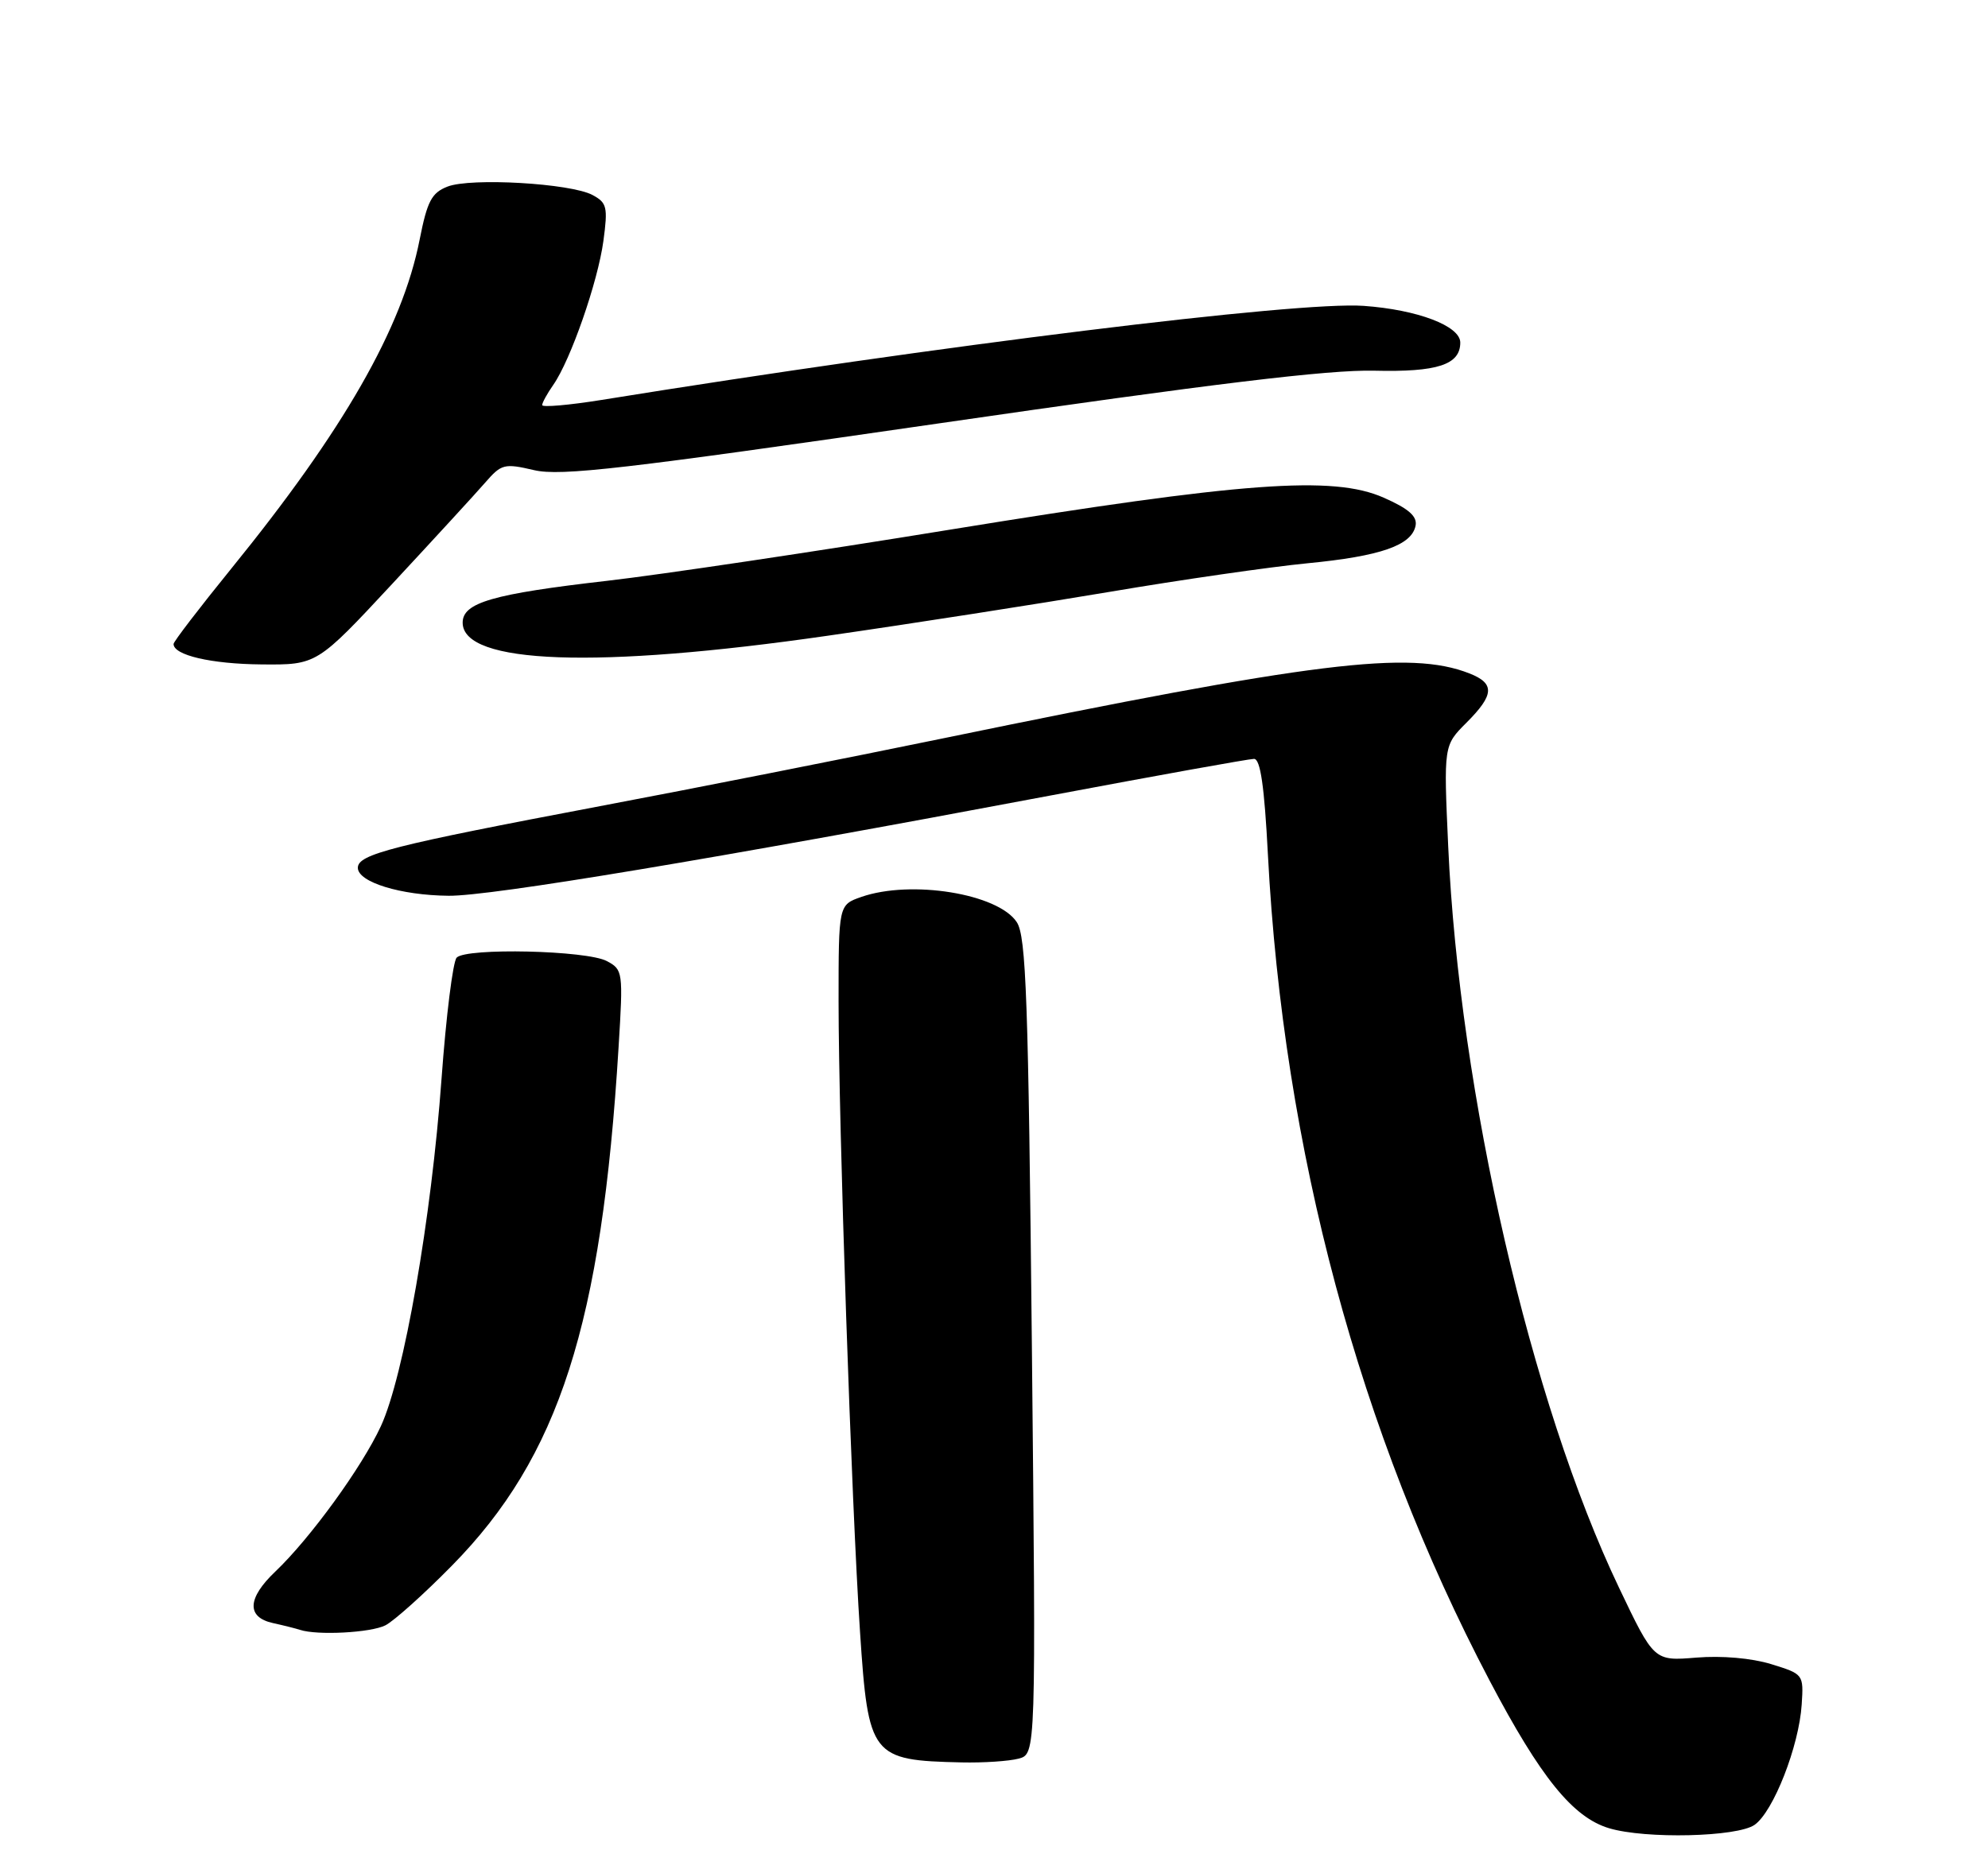 <?xml version="1.0" encoding="UTF-8" standalone="no"?>
<!DOCTYPE svg PUBLIC "-//W3C//DTD SVG 1.1//EN" "http://www.w3.org/Graphics/SVG/1.1/DTD/svg11.dtd" >
<svg xmlns="http://www.w3.org/2000/svg" xmlns:xlink="http://www.w3.org/1999/xlink" version="1.1" viewBox="0 0 275 256">
 <g >
 <path fill="currentColor"
d=" M 242.71 252.49 C 245.31 250.67 248.86 241.61 249.23 235.83 C 249.50 231.66 249.47 231.63 245.00 230.25 C 242.30 229.42 238.17 229.06 234.65 229.35 C 228.80 229.83 228.80 229.83 223.95 219.66 C 211.75 194.10 201.88 151.27 200.33 117.11 C 199.70 103.15 199.70 103.15 202.85 100.00 C 206.72 96.13 206.81 94.56 203.25 93.17 C 195.01 89.94 181.86 91.56 130.50 102.15 C 117.30 104.87 95.93 109.10 83.00 111.54 C 54.23 116.99 49.50 118.19 49.50 120.07 C 49.50 122.05 55.41 123.88 62.07 123.94 C 67.83 124.00 98.84 118.83 145.36 110.06 C 160.14 107.28 172.79 105.00 173.47 105.00 C 174.35 105.00 174.90 108.77 175.39 118.25 C 177.53 159.12 188.02 198.21 206.04 232.50 C 213.10 245.93 217.57 251.46 222.59 252.96 C 227.64 254.47 240.31 254.17 242.71 252.49 Z  M 140.90 243.33 C 143.31 242.69 143.31 242.69 142.74 186.30 C 142.25 138.20 141.95 129.57 140.65 127.59 C 138.07 123.65 126.04 121.70 119.15 124.10 C 116.00 125.20 116.00 125.20 116.00 138.59 C 116.00 155.47 117.79 208.22 118.97 225.84 C 120.11 243.05 120.52 243.57 133.00 243.85 C 136.03 243.92 139.58 243.68 140.90 243.33 Z  M 53.32 224.88 C 54.52 224.26 58.66 220.55 62.51 216.63 C 77.35 201.55 83.23 183.25 85.57 144.85 C 86.21 134.47 86.17 134.16 83.95 132.98 C 81.18 131.49 64.49 131.11 63.17 132.50 C 62.65 133.05 61.71 140.58 61.08 149.23 C 59.67 168.68 55.86 190.45 52.69 197.32 C 50.06 203.01 42.92 212.84 38.09 217.44 C 34.20 221.13 34.08 223.76 37.75 224.57 C 39.26 224.90 40.95 225.33 41.50 225.51 C 43.88 226.30 51.31 225.91 53.32 224.88 Z  M 54.29 80.75 C 60.04 74.56 65.82 68.27 67.12 66.77 C 69.36 64.19 69.76 64.09 73.88 65.05 C 77.57 65.91 86.26 64.90 129.88 58.58 C 167.78 53.08 183.78 51.14 190.10 51.29 C 198.83 51.50 202.00 50.47 202.00 47.40 C 202.00 45.10 196.09 42.85 188.63 42.32 C 179.55 41.67 129.93 47.79 83.25 55.33 C 78.71 56.06 75.00 56.38 75.00 56.05 C 75.00 55.72 75.69 54.46 76.53 53.26 C 78.93 49.83 82.70 39.01 83.47 33.33 C 84.10 28.65 83.96 28.05 81.96 26.98 C 78.94 25.36 65.10 24.56 61.90 25.82 C 59.70 26.68 59.10 27.84 58.05 33.15 C 55.65 45.37 47.52 59.56 31.98 78.69 C 27.60 84.09 24.01 88.77 24.01 89.10 C 23.99 90.65 29.21 91.87 36.16 91.93 C 43.83 92.00 43.83 92.00 54.29 80.75 Z  M 114.50 87.96 C 126.05 86.30 143.60 83.56 153.50 81.89 C 163.40 80.21 175.70 78.44 180.82 77.94 C 190.98 76.96 195.29 75.46 195.82 72.72 C 196.06 71.44 194.86 70.38 191.41 68.86 C 184.41 65.76 172.01 66.68 131.50 73.27 C 112.80 76.32 91.42 79.51 84.00 80.36 C 68.15 82.18 64.00 83.38 64.00 86.15 C 64.00 91.90 82.56 92.57 114.50 87.96 Z "/>
</g>
</svg>